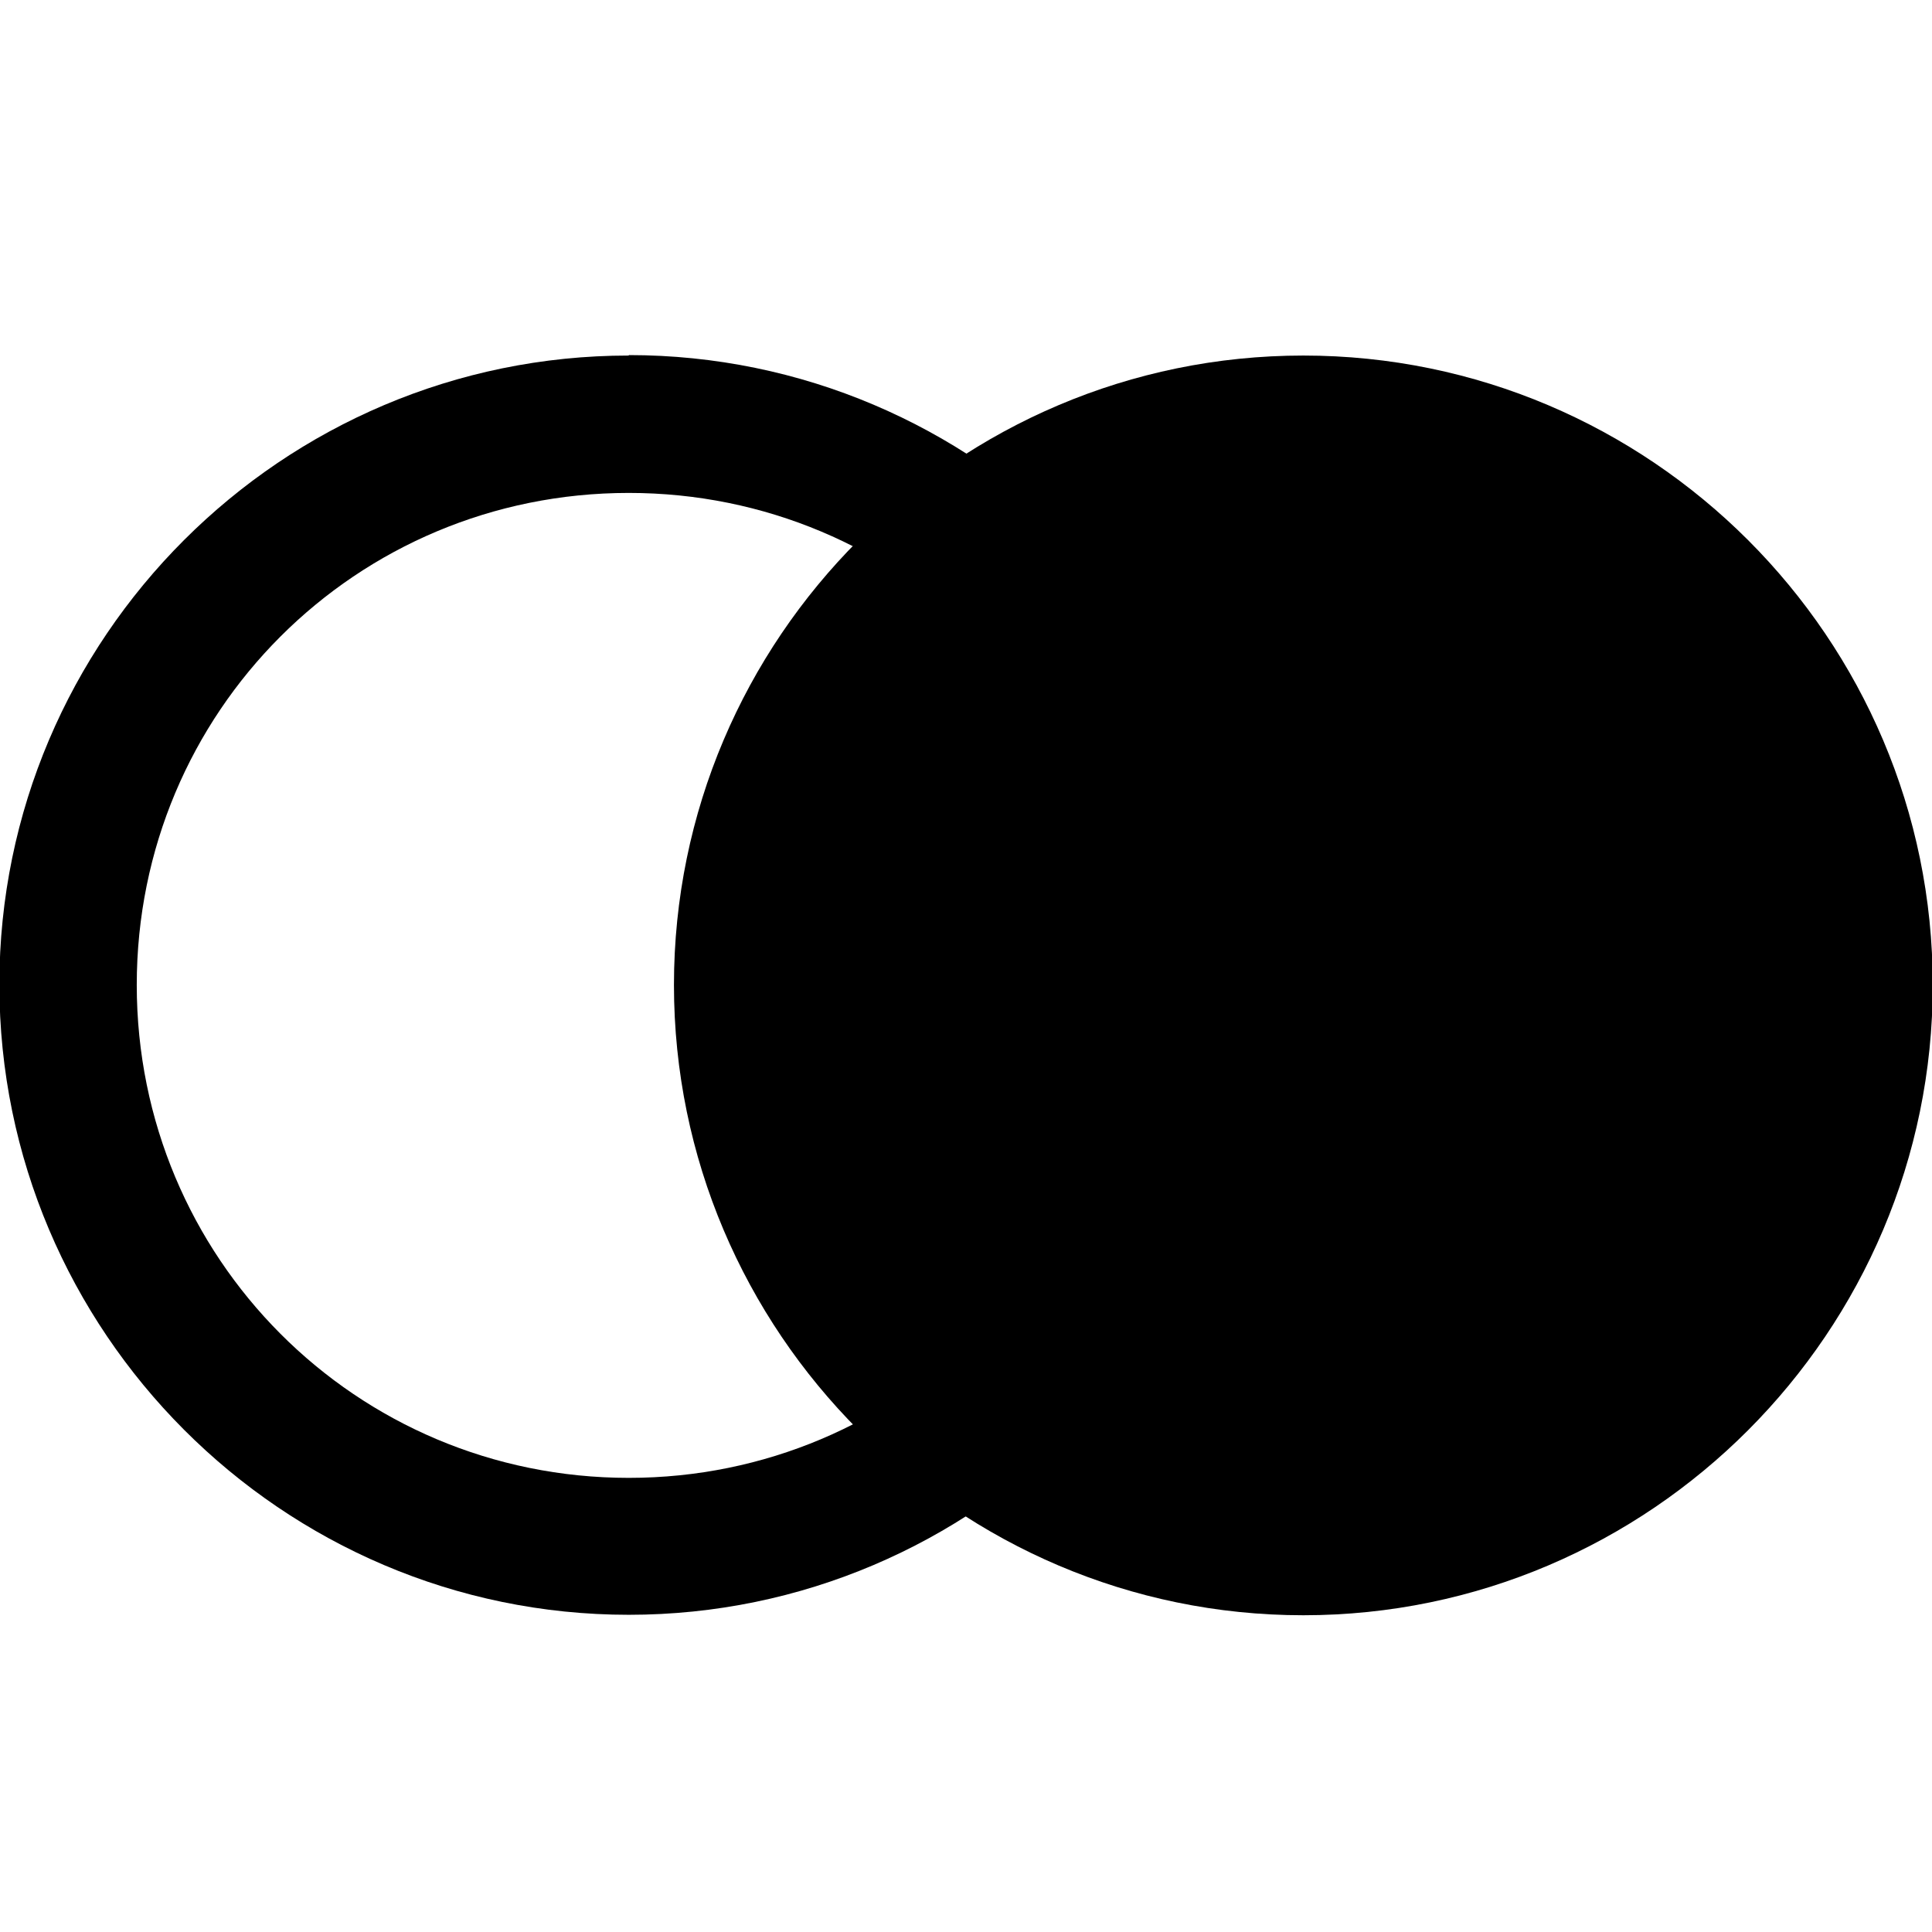 <?xml version="1.0" encoding="UTF-8" standalone="no"?>
<svg
   width="16"
   height="16"
   viewBox="0 0 4.233 4.233"
   version="1.1"
   id="svg8"
   inkscape:version="1.1.1 (3bf5ae0d25, 2021-09-20)"
   sodipodi:docname="right-symbolic.svg"
   xmlns:inkscape="http://www.inkscape.org/namespaces/inkscape"
   xmlns:sodipodi="http://sodipodi.sourceforge.net/DTD/sodipodi-0.dtd"
   xmlns="http://www.w3.org/2000/svg"
   xmlns:svg="http://www.w3.org/2000/svg"
   xmlns:rdf="http://www.w3.org/1999/02/22-rdf-syntax-ns#"
   xmlns:cc="http://creativecommons.org/ns#"
   xmlns:dc="http://purl.org/dc/elements/1.1/">
  <defs
     id="defs2" />
  <sodipodi:namedview
     id="base"
     pagecolor="#ffffff"
     bordercolor="#666666"
     borderopacity="1.0"
     inkscape:pageopacity="0.0"
     inkscape:pageshadow="2"
     inkscape:zoom="31.678384"
     inkscape:cx="2.7463522"
     inkscape:cy="10.527683"
     inkscape:document-units="mm"
     inkscape:current-layer="g845"
     inkscape:document-rotation="0"
     showgrid="false"
     units="px"
     inkscape:window-width="1920"
     inkscape:window-height="1016"
     inkscape:window-x="0"
     inkscape:window-y="0"
     inkscape:window-maximized="1"
     inkscape:pagecheckerboard="0" />
  <g
     inkscape:label="Layer 1"
     inkscape:groupmode="layer"
     id="layer1">
    <g
       id="g844"
       transform="translate(6.3048999e-4,0.33)">
      <g
         id="g839">
        <g
           id="g845"
           transform="translate(-0.002,-0.112)">
          <path
             style="color:#000000;fill:#000000;-inkscape-stroke:none"
             d="M 1.379,0.561 C 0.619,0.561 0,1.18 0,1.939 c 0,0.76 0.619,1.381 1.379,1.381 0.76,0 1.379,-0.621 1.379,-1.381 0,-0.76 -0.619,-1.379 -1.379,-1.379 z m 0,0.301 c 0.598,0 1.08,0.48 1.08,1.078 0,0.598 -0.482,1.08 -1.08,1.08 -0.598,0 -1.078,-0.482 -1.078,-1.08 0,-0.598 0.48,-1.078 1.078,-1.078 z"
             id="path833" />
          <g
             id="circle847"
             style="fill:#000000">
            <path
               style="color:#000000;fill:#000000;stroke-width:0.3;-inkscape-stroke:none"
               d="M 4.087,1.94 A 1.229,1.229 0 0 1 2.858,3.17 1.229,1.229 0 0 1 1.629,1.94 1.229,1.229 0 0 1 2.858,0.711 1.229,1.229 0 0 1 4.087,1.94 Z"
               id="path834" />
            <path
               style="color:#000000;fill:#000000;-inkscape-stroke:none"
               d="m 2.857,0.561 c -0.76,0 -1.379,0.619 -1.379,1.379 0,0.76 0.619,1.381 1.379,1.381 0.76,0 1.379,-0.621 1.379,-1.381 0,-0.76 -0.619,-1.379 -1.379,-1.379 z m 0,0.301 c 0.598,0 1.08,0.48 1.08,1.078 0,0.598 -0.482,1.08 -1.08,1.08 -0.598,0 -1.078,-0.482 -1.078,-1.08 0,-0.598 0.48,-1.078 1.078,-1.078 z"
               id="path836" />
          </g>
        </g>
      </g>
    </g>
  </g>
</svg>
